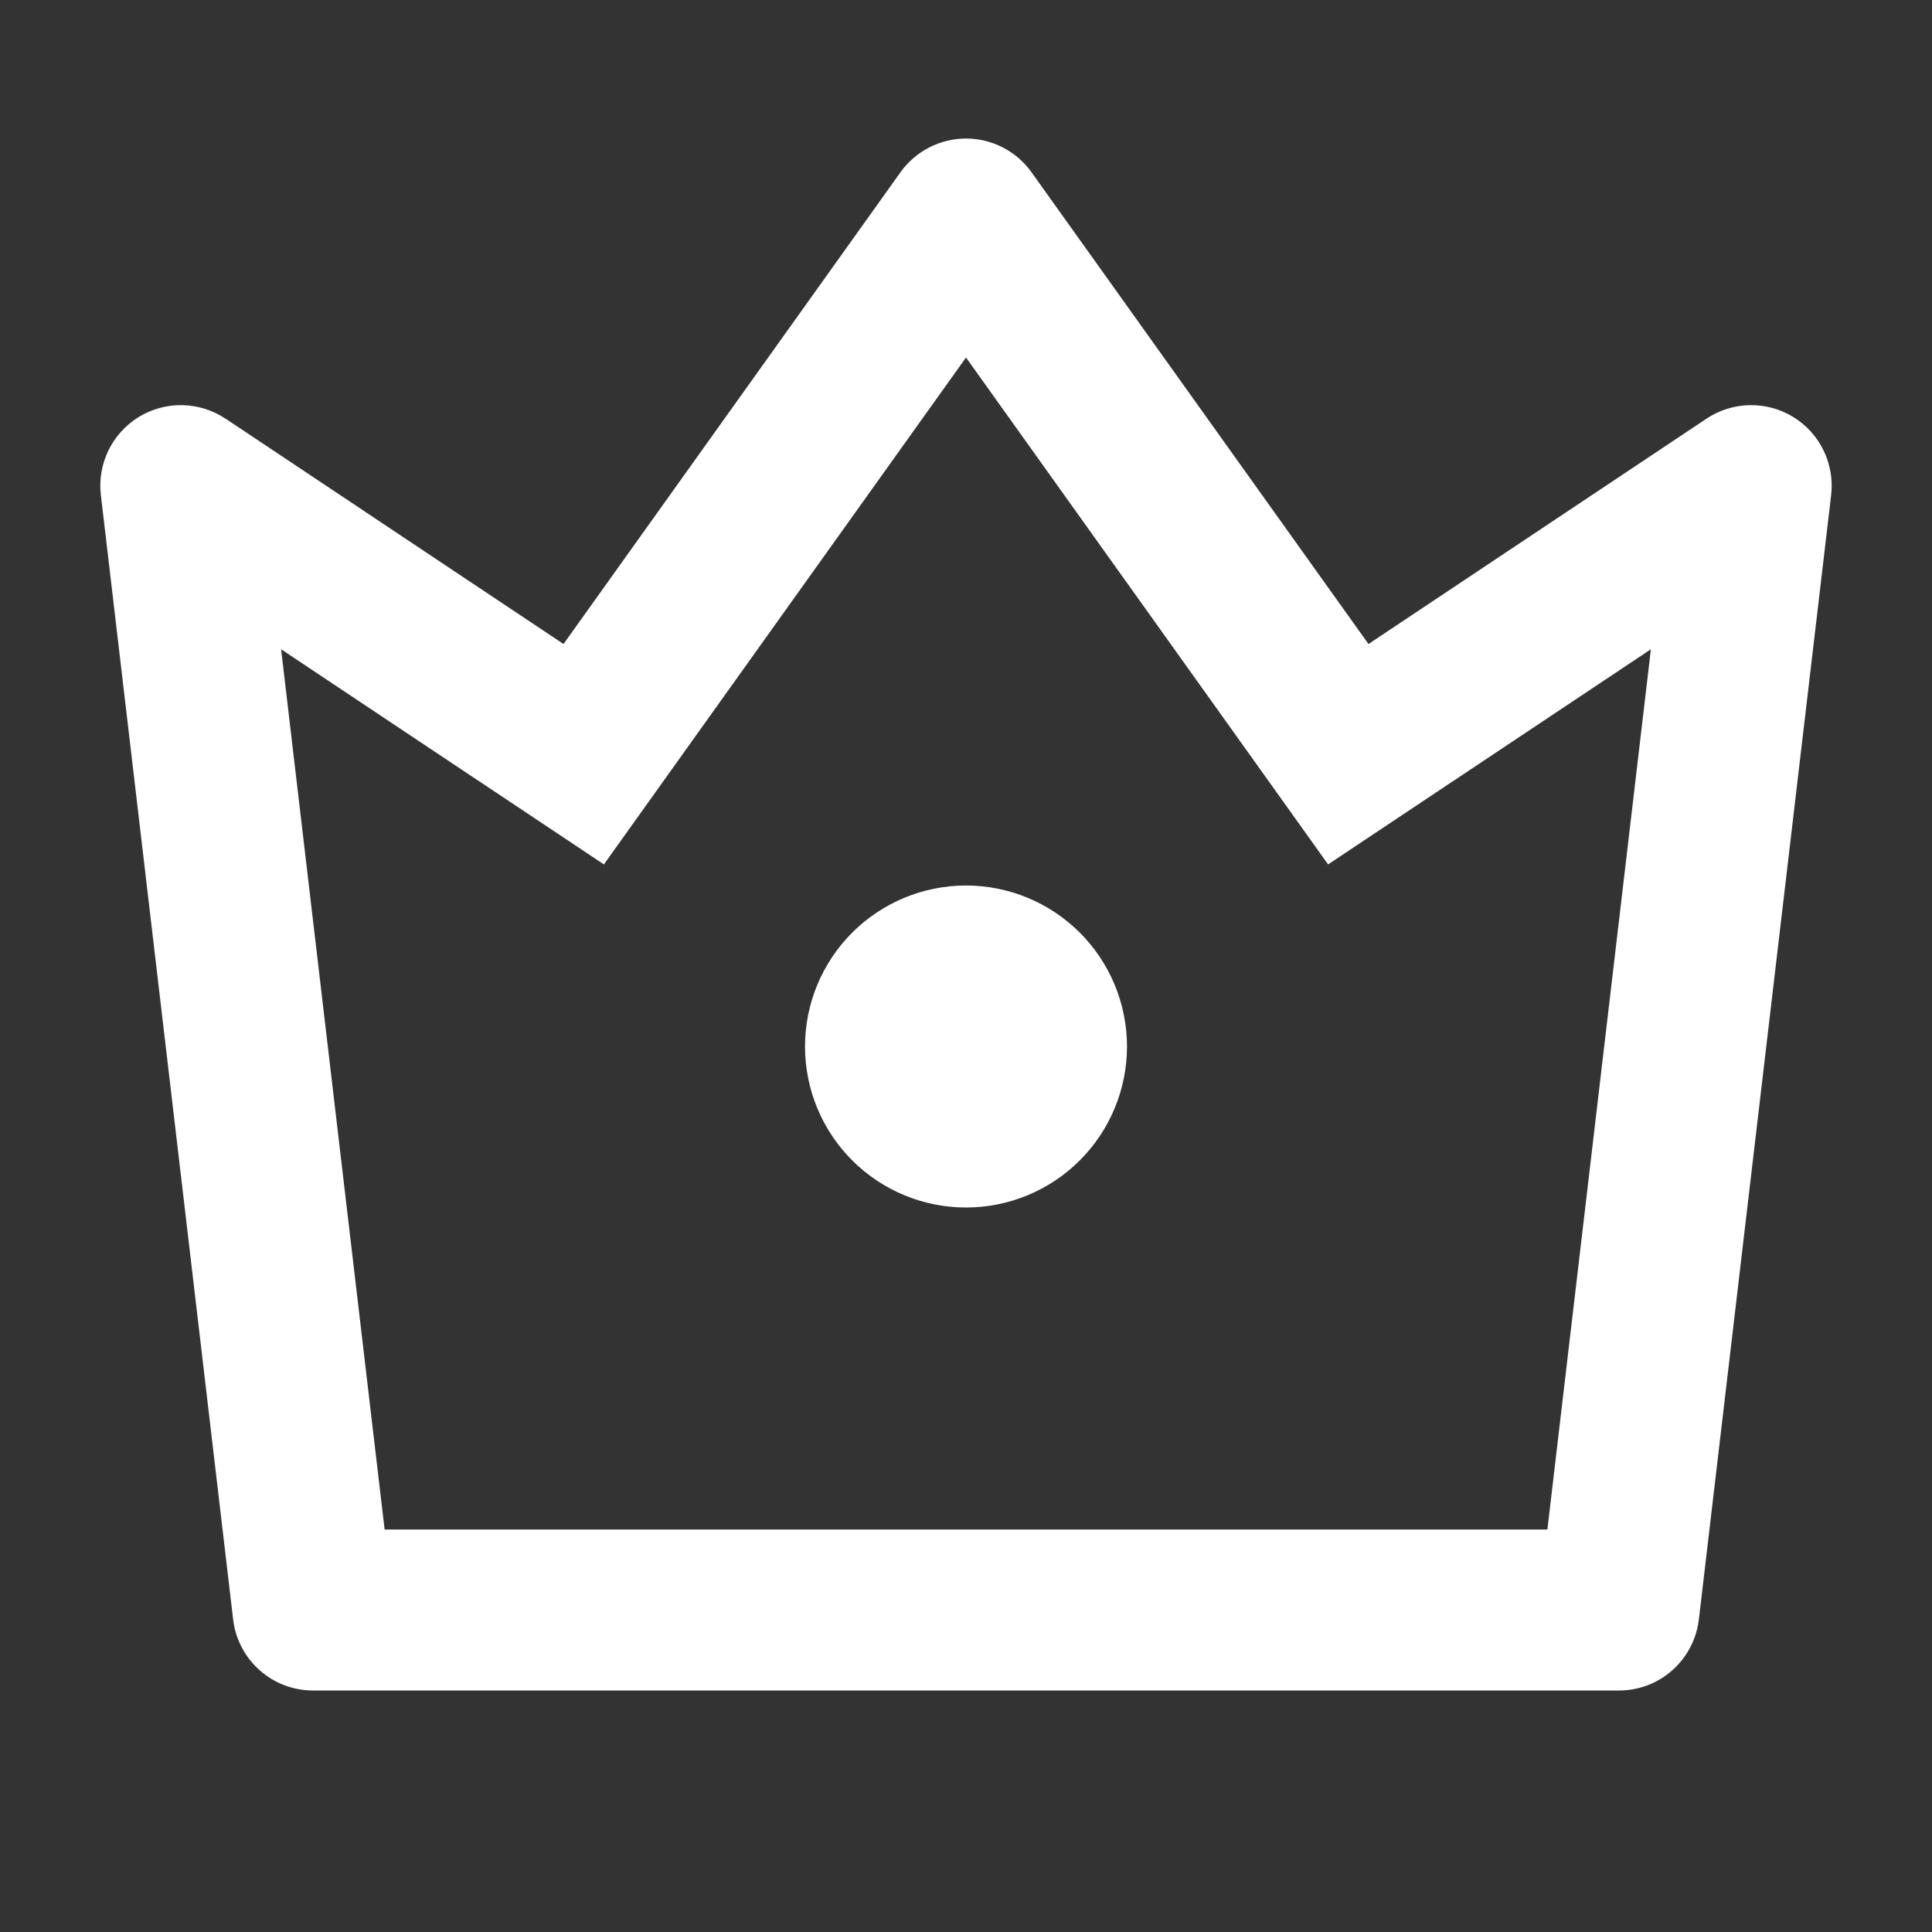 <svg width="64" height="64" viewBox="0 0 64 64" fill="none" xmlns="http://www.w3.org/2000/svg">
<rect x="0" y="0" width="64" height="64" fill="#333333" stroke="none"/>
<path d="M9.312 21.507L12.741 50.667H51.259L54.688 21.507L43.995 28.635L32 11.843L20.005 28.635L9.312 21.507ZM7.469 13.867L18.667 21.334L29.829 5.707C30.076 5.361 30.402 5.08 30.779 4.885C31.157 4.691 31.575 4.589 32 4.589C32.425 4.589 32.843 4.691 33.221 4.885C33.598 5.08 33.924 5.361 34.171 5.707L45.333 21.334L56.533 13.867C56.957 13.585 57.453 13.43 57.962 13.421C58.471 13.412 58.972 13.548 59.406 13.815C59.84 14.081 60.188 14.466 60.41 14.925C60.632 15.383 60.718 15.895 60.659 16.4L56.277 53.646C56.201 54.294 55.889 54.892 55.401 55.327C54.913 55.761 54.282 56 53.629 56H10.371C9.717 56 9.087 55.761 8.599 55.327C8.111 54.892 7.799 54.294 7.723 53.646L3.341 16.398C3.282 15.892 3.369 15.381 3.591 14.923C3.813 14.465 4.162 14.081 4.595 13.814C5.029 13.548 5.53 13.412 6.039 13.421C6.548 13.431 7.043 13.585 7.467 13.867H7.469ZM32 40C30.585 40 29.229 39.438 28.229 38.438C27.229 37.438 26.667 36.081 26.667 34.667C26.667 33.253 27.229 31.896 28.229 30.896C29.229 29.896 30.585 29.334 32 29.334C33.414 29.334 34.771 29.896 35.771 30.896C36.771 31.896 37.333 33.253 37.333 34.667C37.333 36.081 36.771 37.438 35.771 38.438C34.771 39.438 33.414 40 32 40Z" fill="white"/>
</svg>
